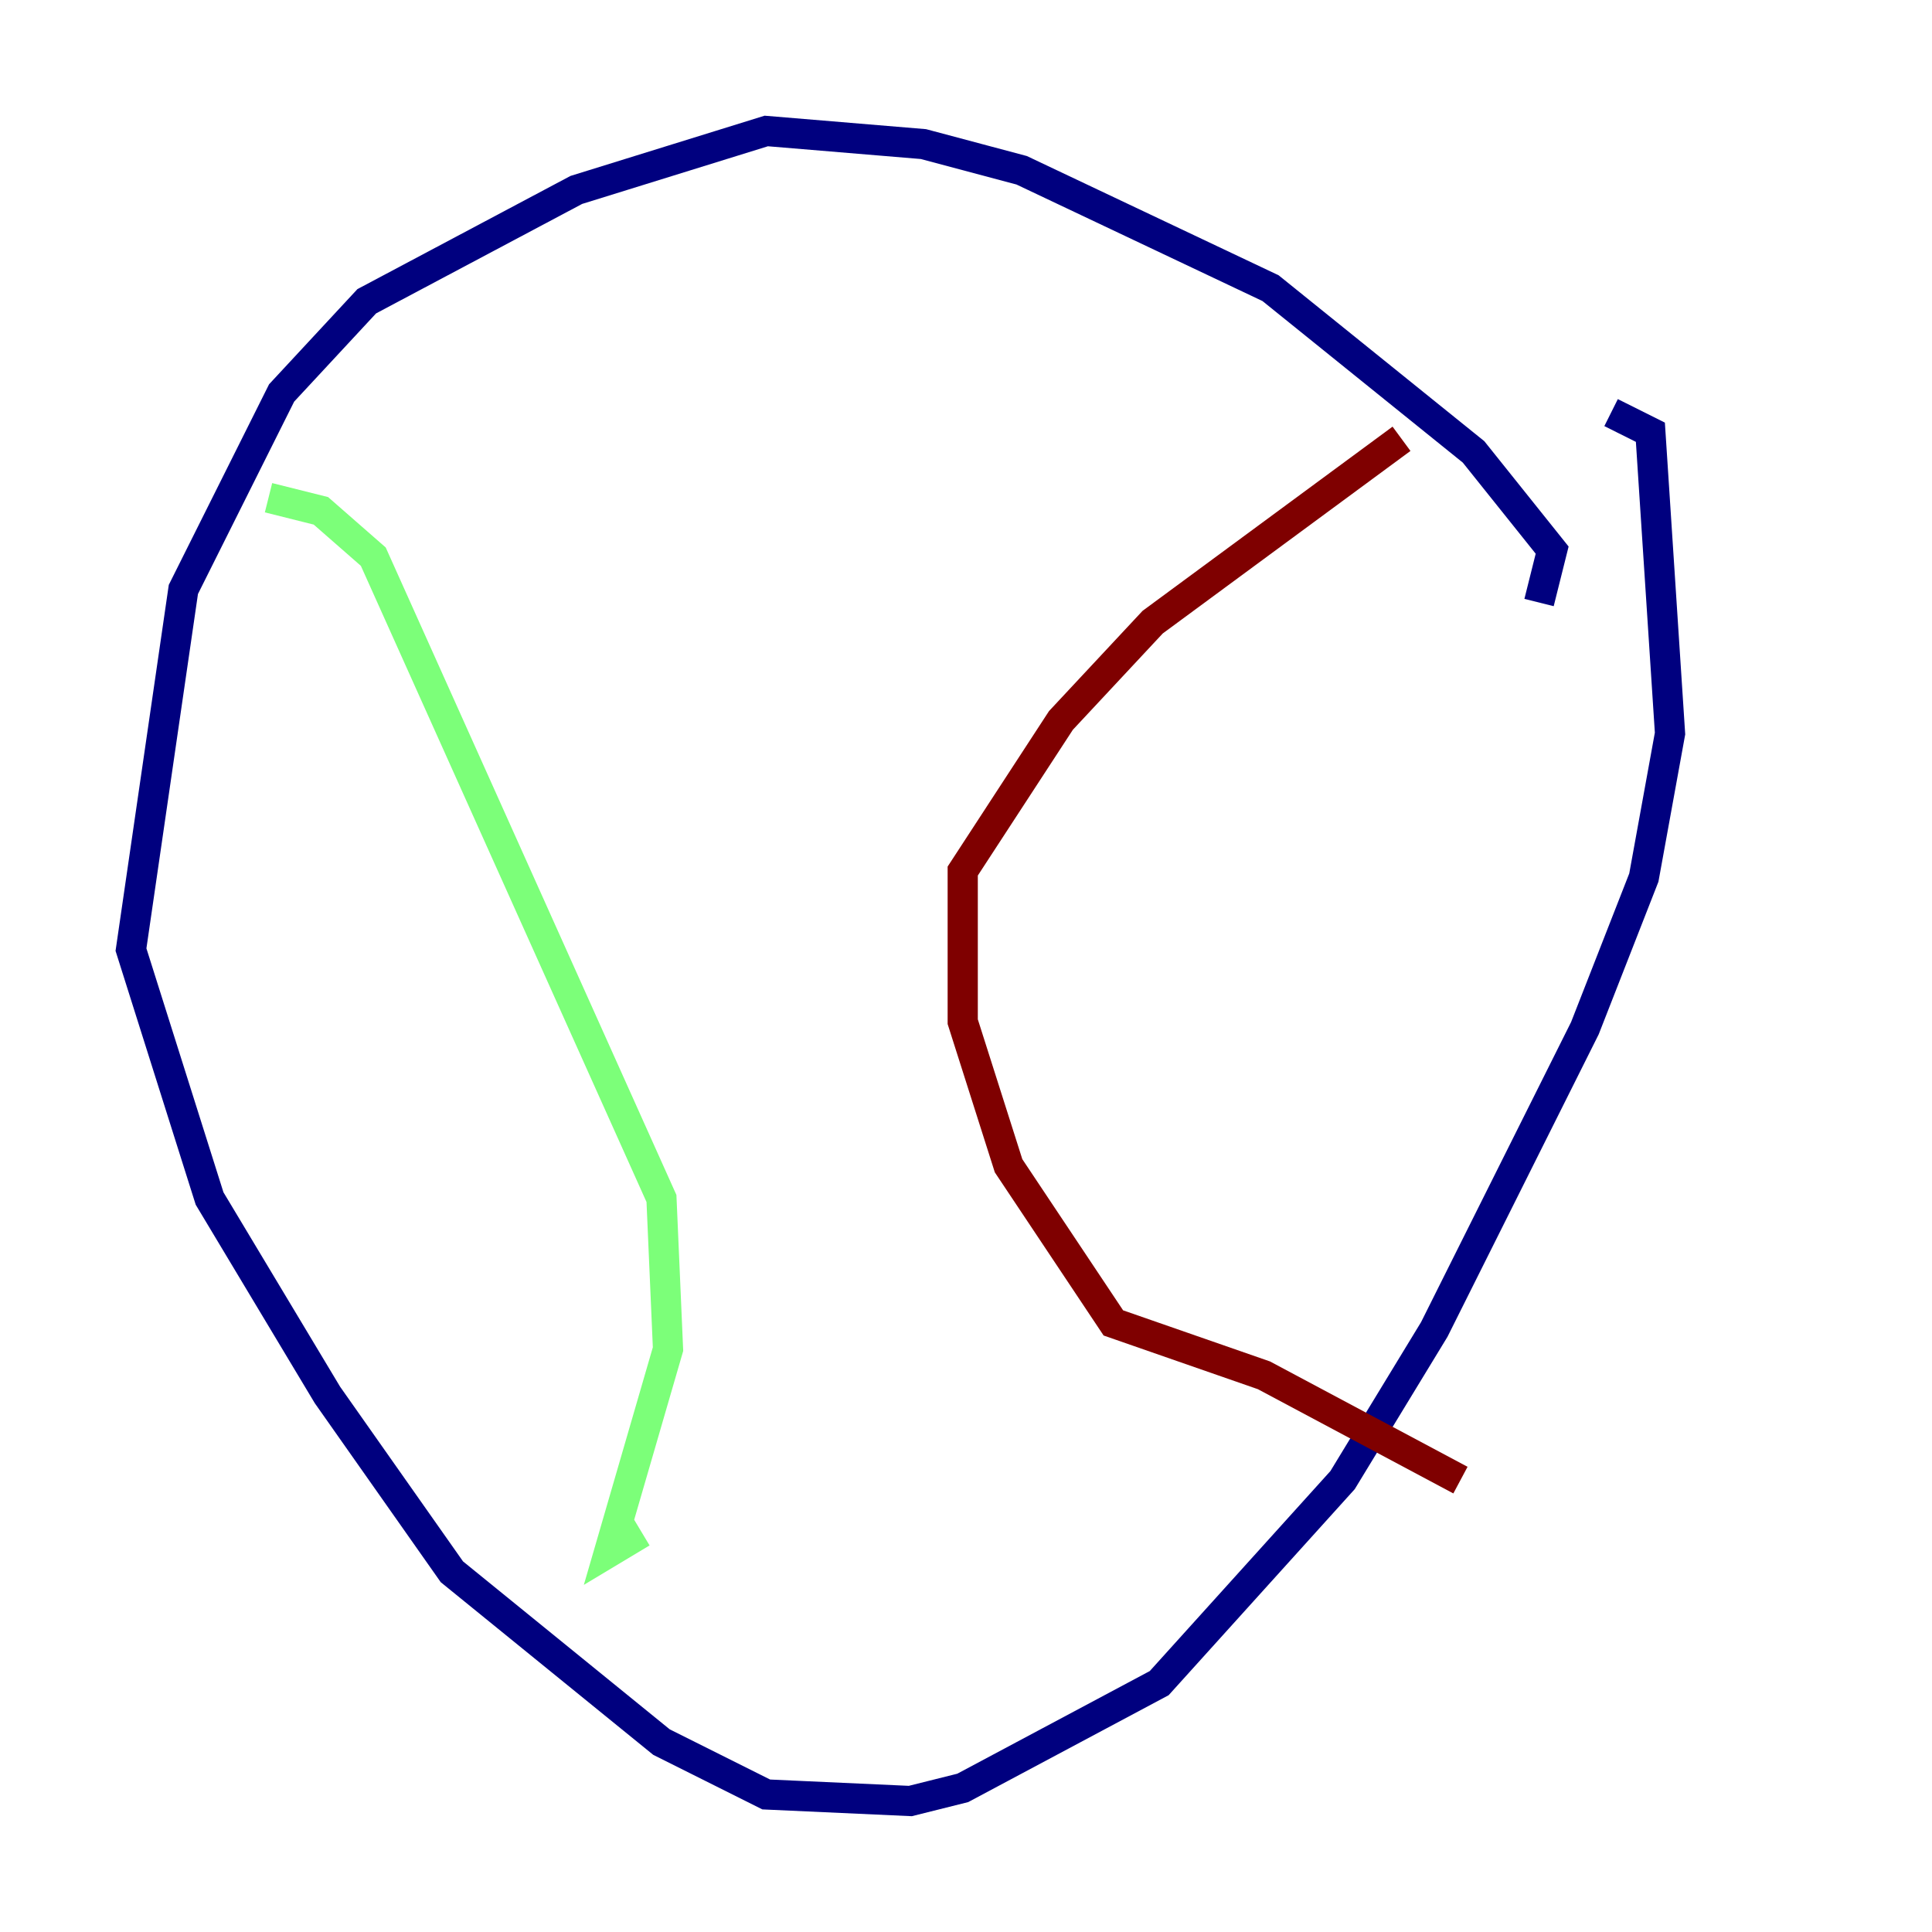 <?xml version="1.0" encoding="utf-8" ?>
<svg baseProfile="tiny" height="128" version="1.2" viewBox="0,0,128,128" width="128" xmlns="http://www.w3.org/2000/svg" xmlns:ev="http://www.w3.org/2001/xml-events" xmlns:xlink="http://www.w3.org/1999/xlink"><defs /><polyline fill="none" points="101.966,39.919 102.834,36.447 97.627,29.939 84.176,19.091 67.688,11.281 61.18,9.546 50.766,8.678 38.183,12.583 24.298,19.959 18.658,26.034 12.149,39.051 8.678,62.915 13.885,79.403 21.695,92.42 29.939,104.136 43.824,115.417 50.766,118.888 60.312,119.322 63.783,118.454 76.8,111.512 88.949,98.061 95.024,88.081 105.003,68.122 108.909,58.142 110.644,48.597 109.342,28.637 106.739,27.336" stroke="#00007f" stroke-width="2" /><polyline fill="none" points="17.79,32.976 21.261,33.844 24.732,36.881 43.824,79.403 44.258,89.383 40.352,102.834 42.522,101.532" stroke="#7cff79" stroke-width="2" /><polyline fill="none" points="92.854,29.071 76.366,41.22 70.291,47.729 63.783,57.709 63.783,67.688 66.82,77.234 73.763,87.647 83.742,91.119 96.759,98.061" stroke="#7f0000" stroke-width="2" /></svg>